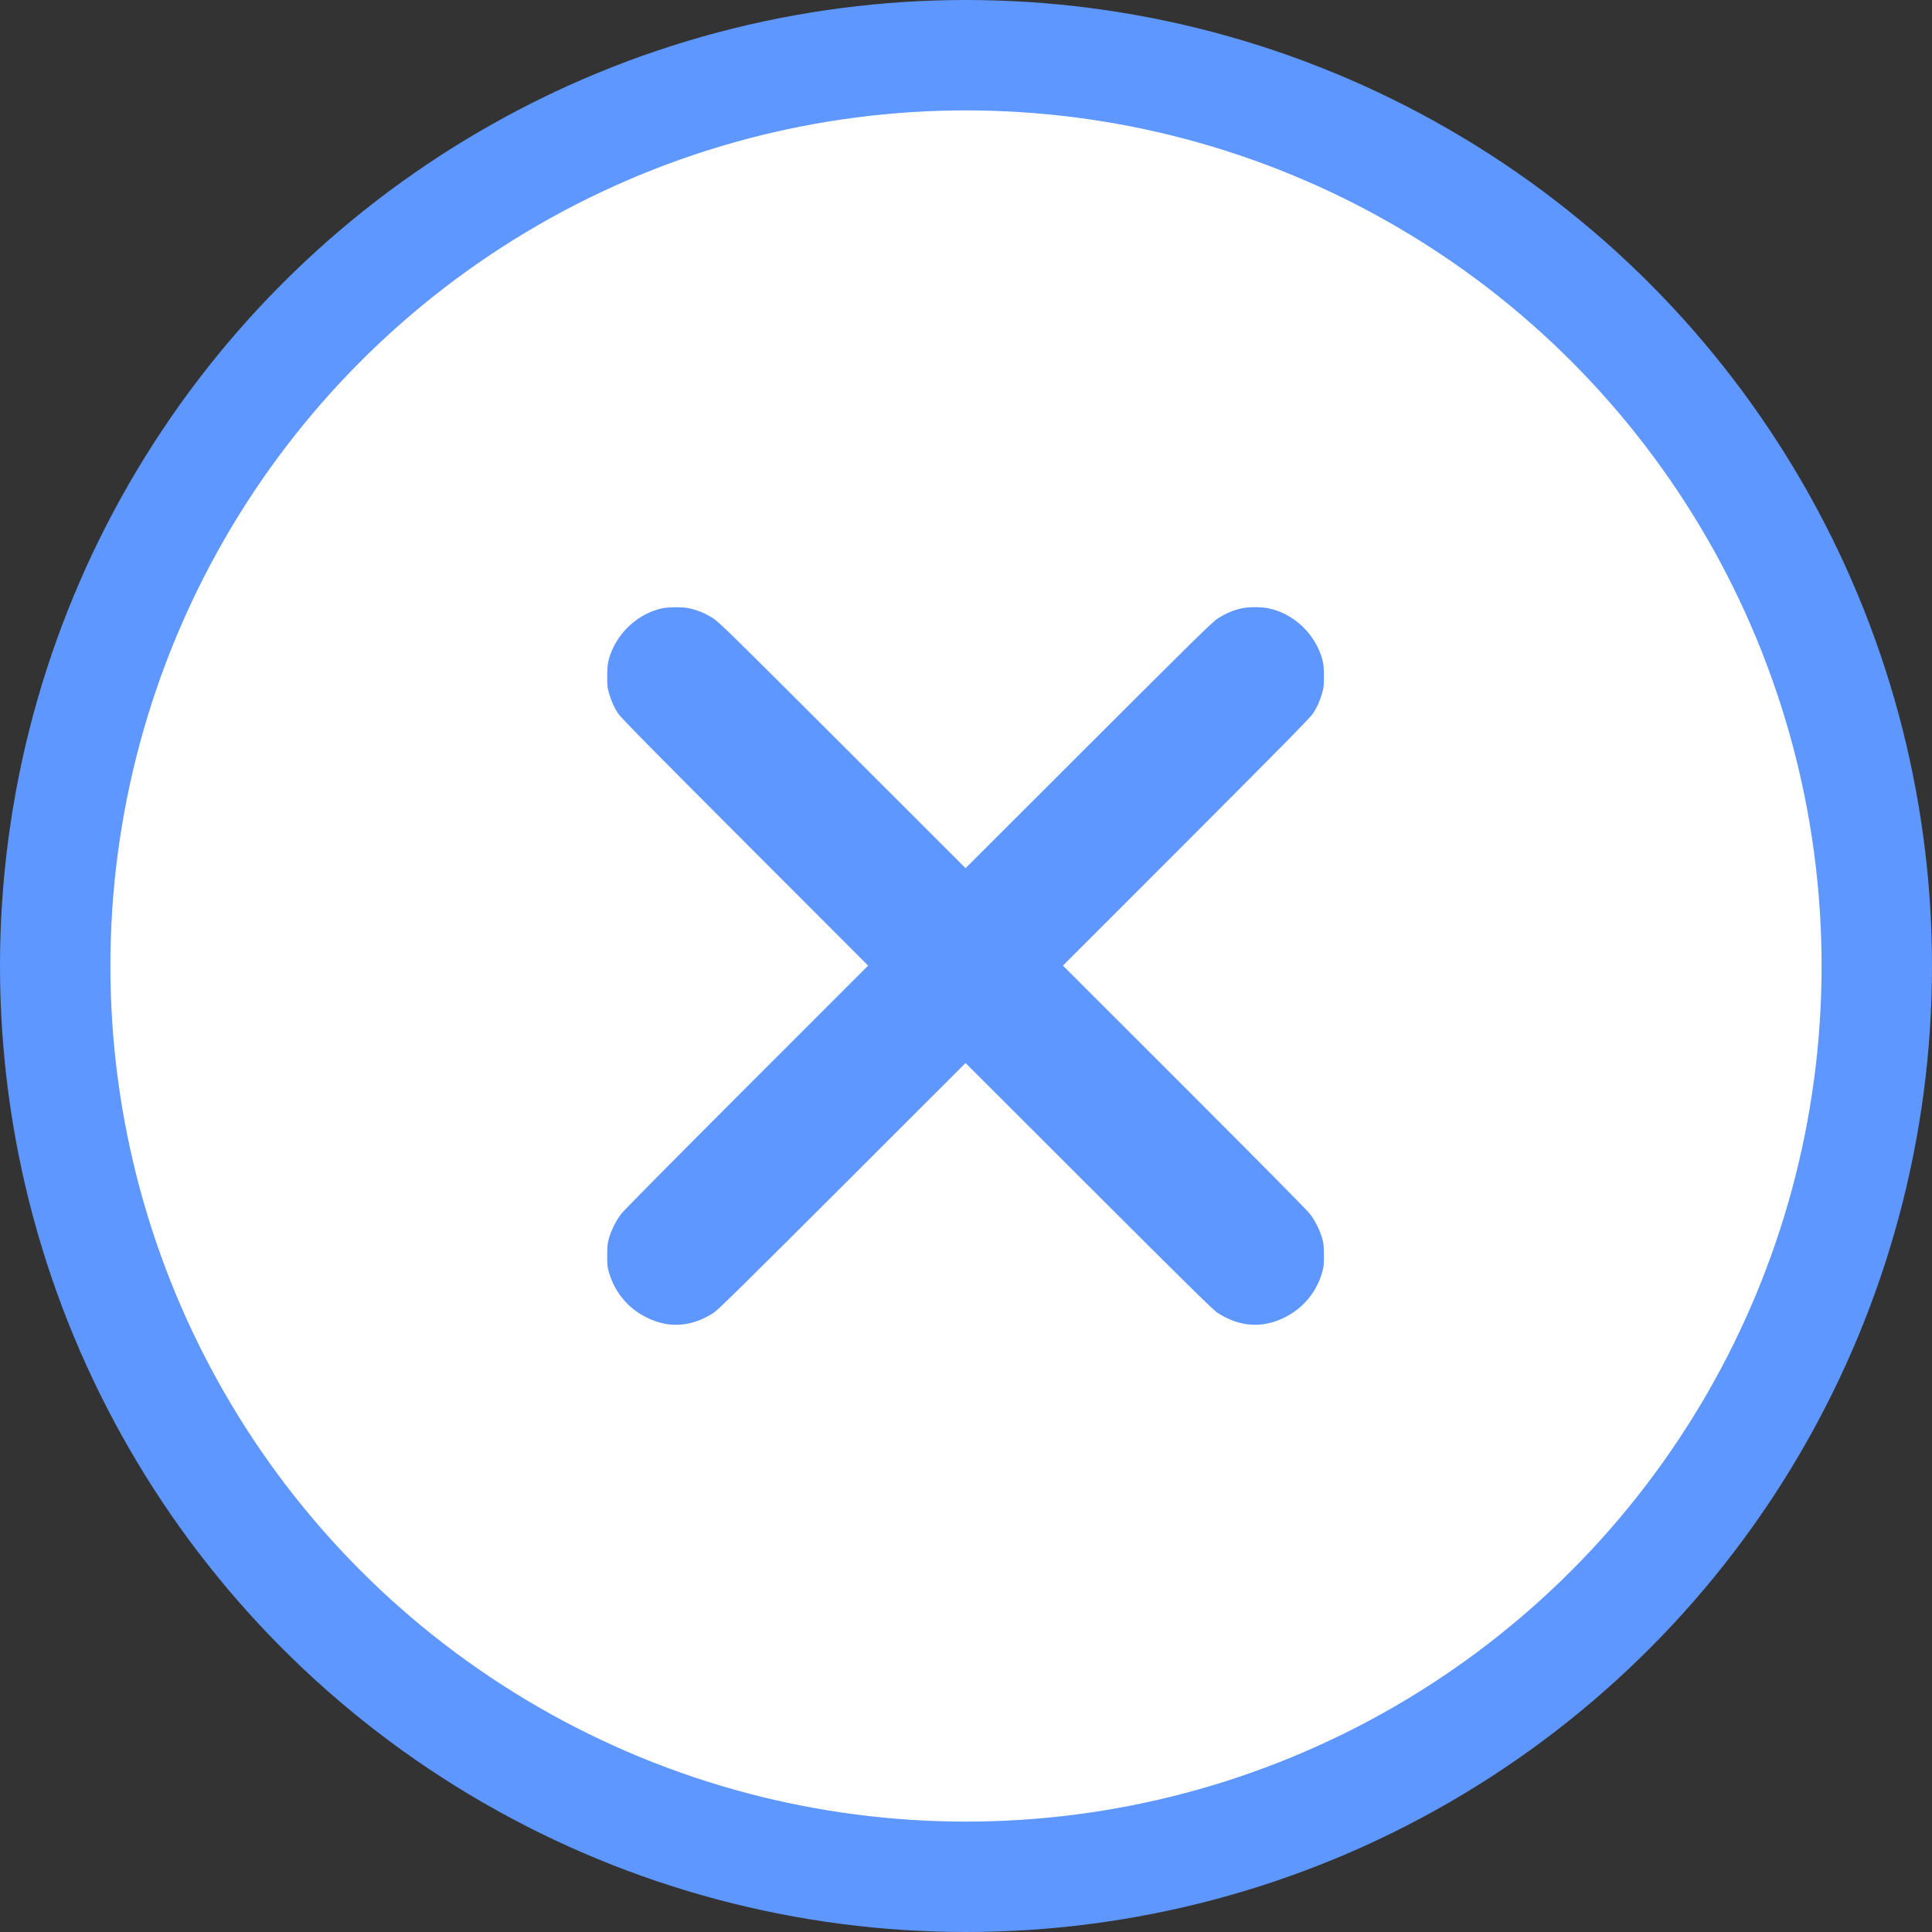 <svg width="35" height="35" viewBox="0 0 35 35" fill="none" xmlns="http://www.w3.org/2000/svg">
<rect x="0" y="0" width="35" height="35" fill="#333333" stroke="none"/>
<circle cx="17.5" cy="17.5" r="16.5" fill="white" stroke="#5E97FF" stroke-width="2"/>
<path fill-rule="evenodd" clip-rule="evenodd" d="M11.993 11.021C11.623 11.1 11.281 11.374 11.111 11.73C11.022 11.916 11 12.022 11 12.253C11 12.43 11.004 12.465 11.035 12.566C11.082 12.719 11.124 12.813 11.199 12.927C11.247 13.001 11.756 13.518 13.494 15.258L15.727 17.493L13.531 19.689C12.199 21.021 11.303 21.926 11.254 21.99C11.158 22.116 11.069 22.295 11.029 22.442C11.005 22.529 11 22.583 11 22.747C11 22.924 11.004 22.958 11.036 23.065C11.143 23.42 11.382 23.703 11.714 23.868C12.121 24.07 12.533 24.04 12.932 23.78C13.007 23.731 13.517 23.229 15.26 21.488L17.492 19.258L19.724 21.488C21.467 23.229 21.977 23.731 22.052 23.78C22.451 24.04 22.863 24.07 23.27 23.868C23.602 23.703 23.841 23.42 23.948 23.065C23.98 22.958 23.984 22.924 23.984 22.747C23.984 22.583 23.979 22.529 23.955 22.442C23.915 22.295 23.826 22.116 23.73 21.99C23.681 21.926 22.785 21.021 21.453 19.689L19.256 17.493L21.49 15.258C23.228 13.518 23.737 13.001 23.785 12.927C23.86 12.813 23.902 12.719 23.949 12.566C23.98 12.464 23.984 12.43 23.984 12.253C23.983 12.09 23.978 12.034 23.955 11.948C23.829 11.485 23.44 11.115 22.979 11.02C22.851 10.993 22.627 10.993 22.496 11.02C22.353 11.049 22.195 11.117 22.059 11.206C21.958 11.272 21.652 11.572 19.717 13.505L17.492 15.728L15.267 13.504C13.218 11.457 13.031 11.274 12.916 11.199C12.776 11.11 12.634 11.051 12.485 11.02C12.36 10.994 12.117 10.995 11.993 11.021Z" fill="#5E97FF"/>
</svg>
